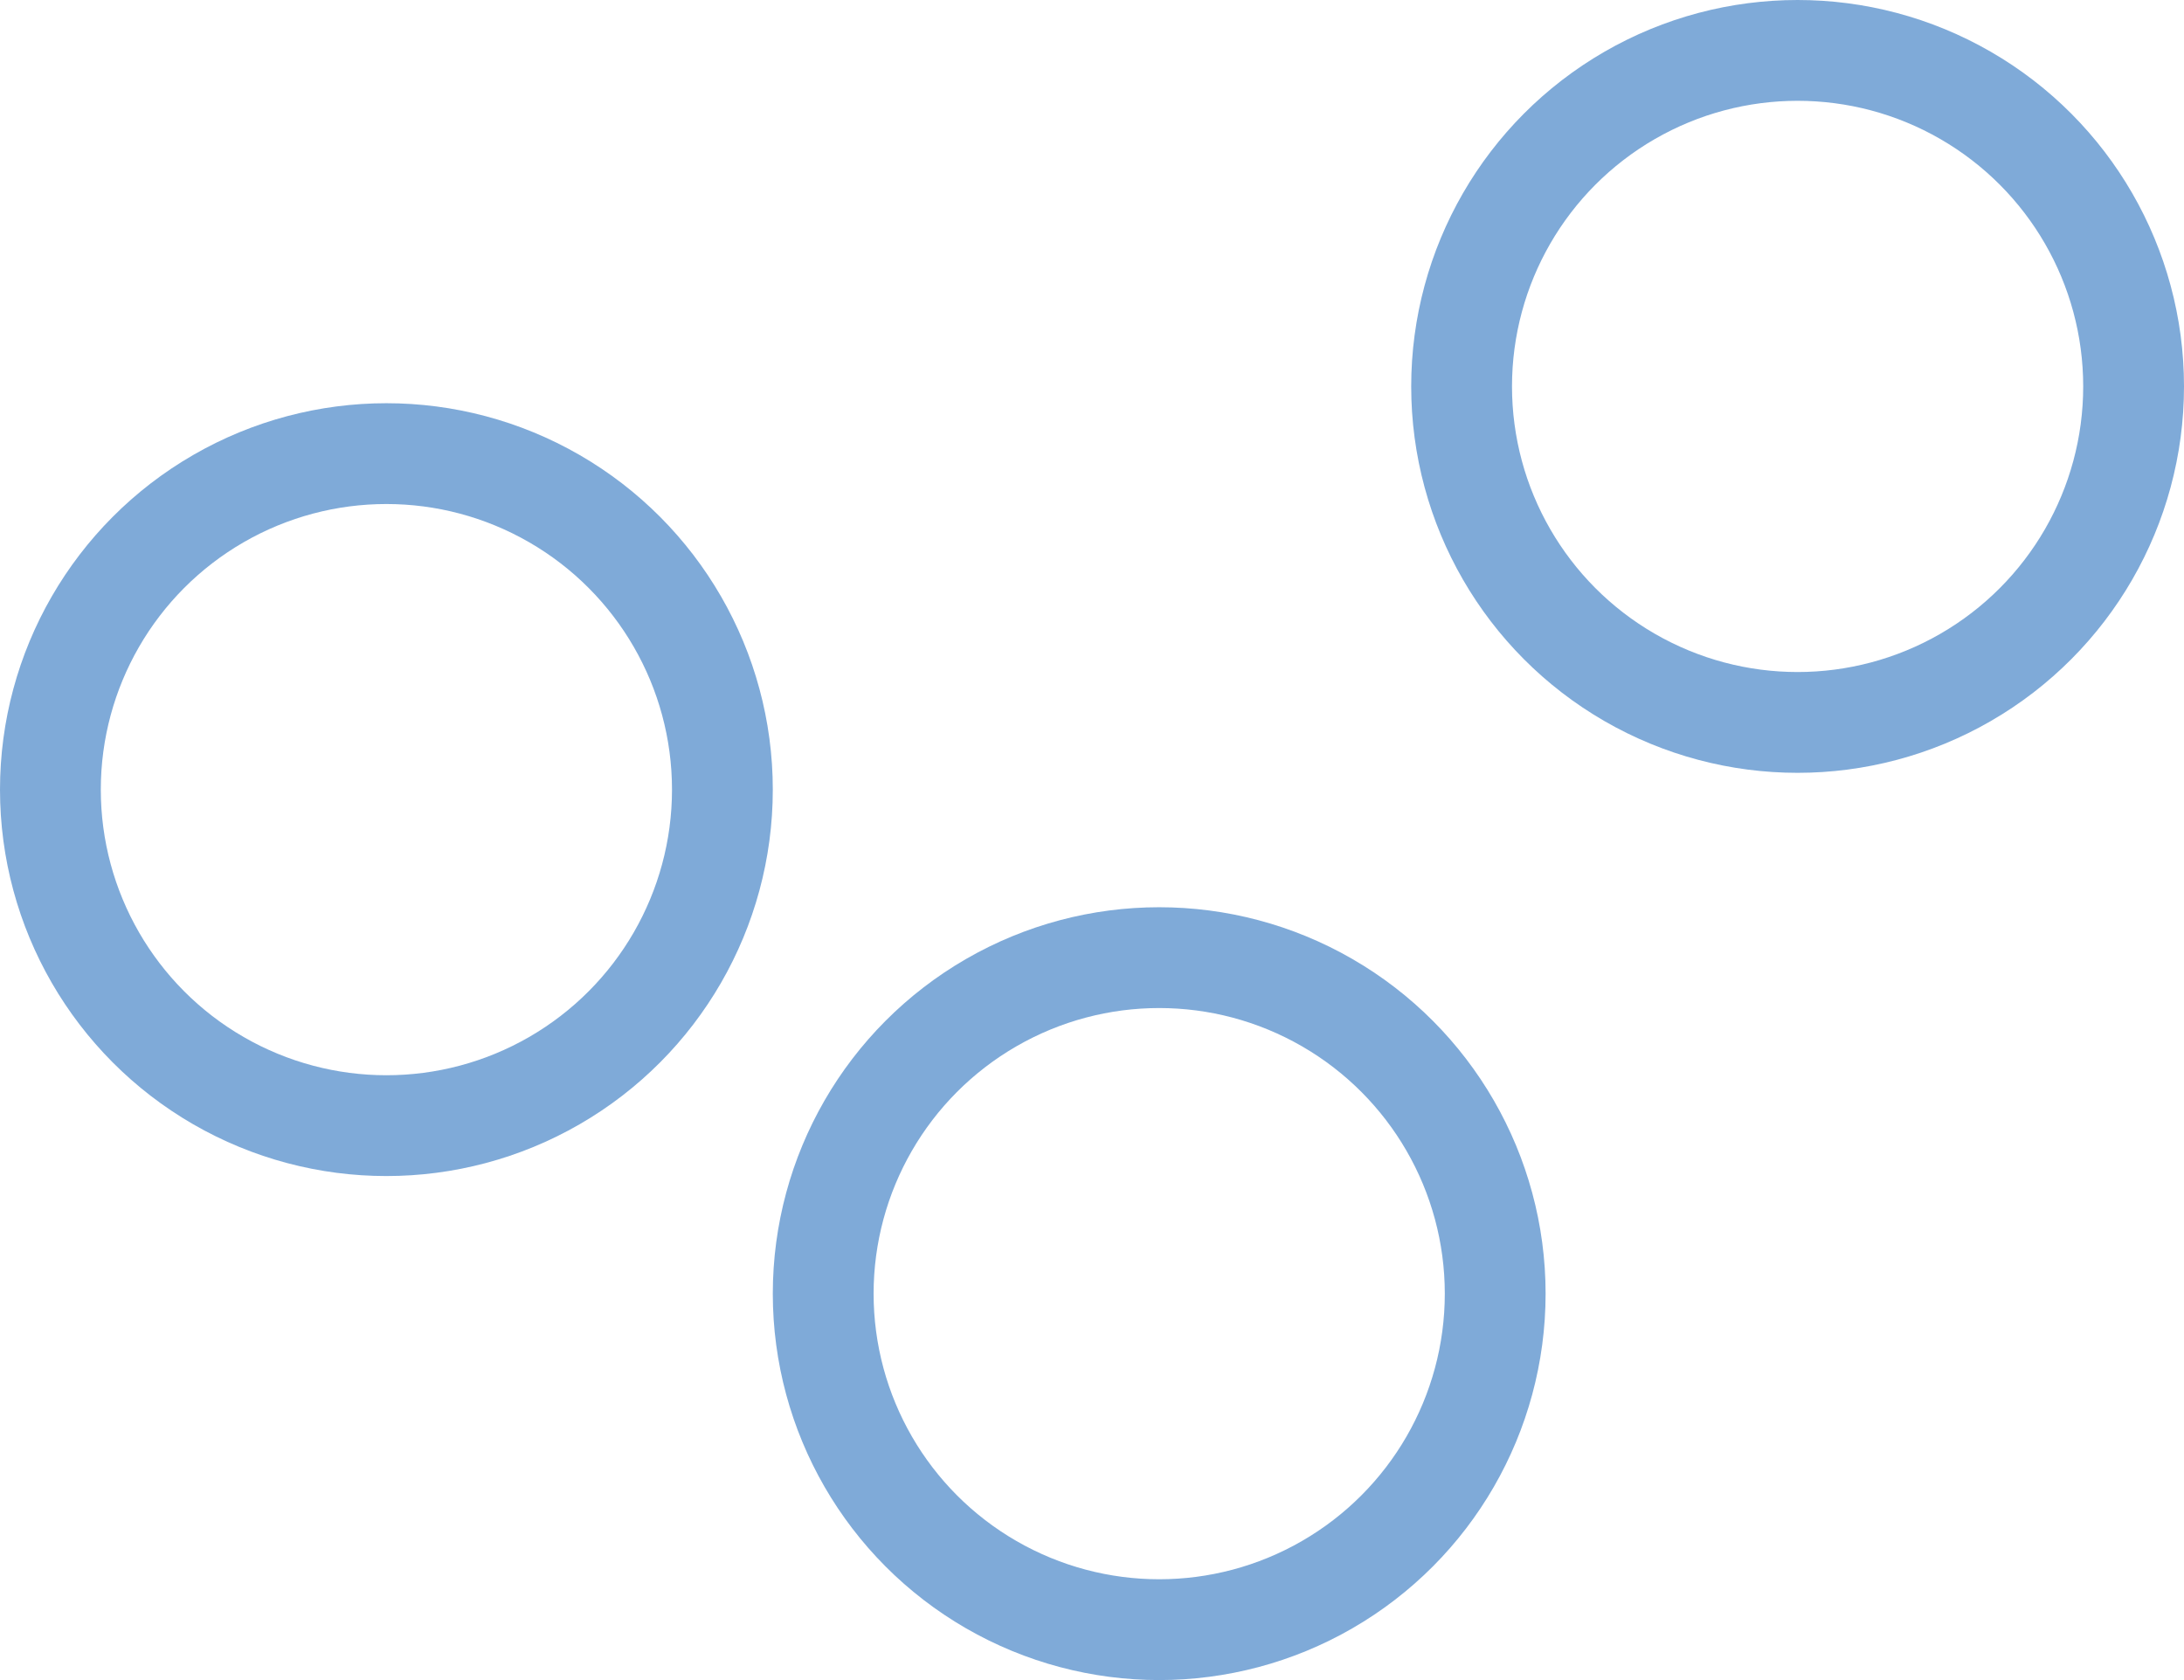 <svg width="65" height="50" viewBox="0 0 65 50" fill="none" xmlns="http://www.w3.org/2000/svg">
<circle cx="11.5" cy="23.5" r="10" stroke="#7FAAD8" stroke-width="3"/>
<circle cx="34.5" cy="38.5" r="10" stroke="#7FAAD8" stroke-width="3"/>
<circle cx="53.5" cy="11.5" r="10" stroke="#7FAAD8" stroke-width="3"/>
</svg>
